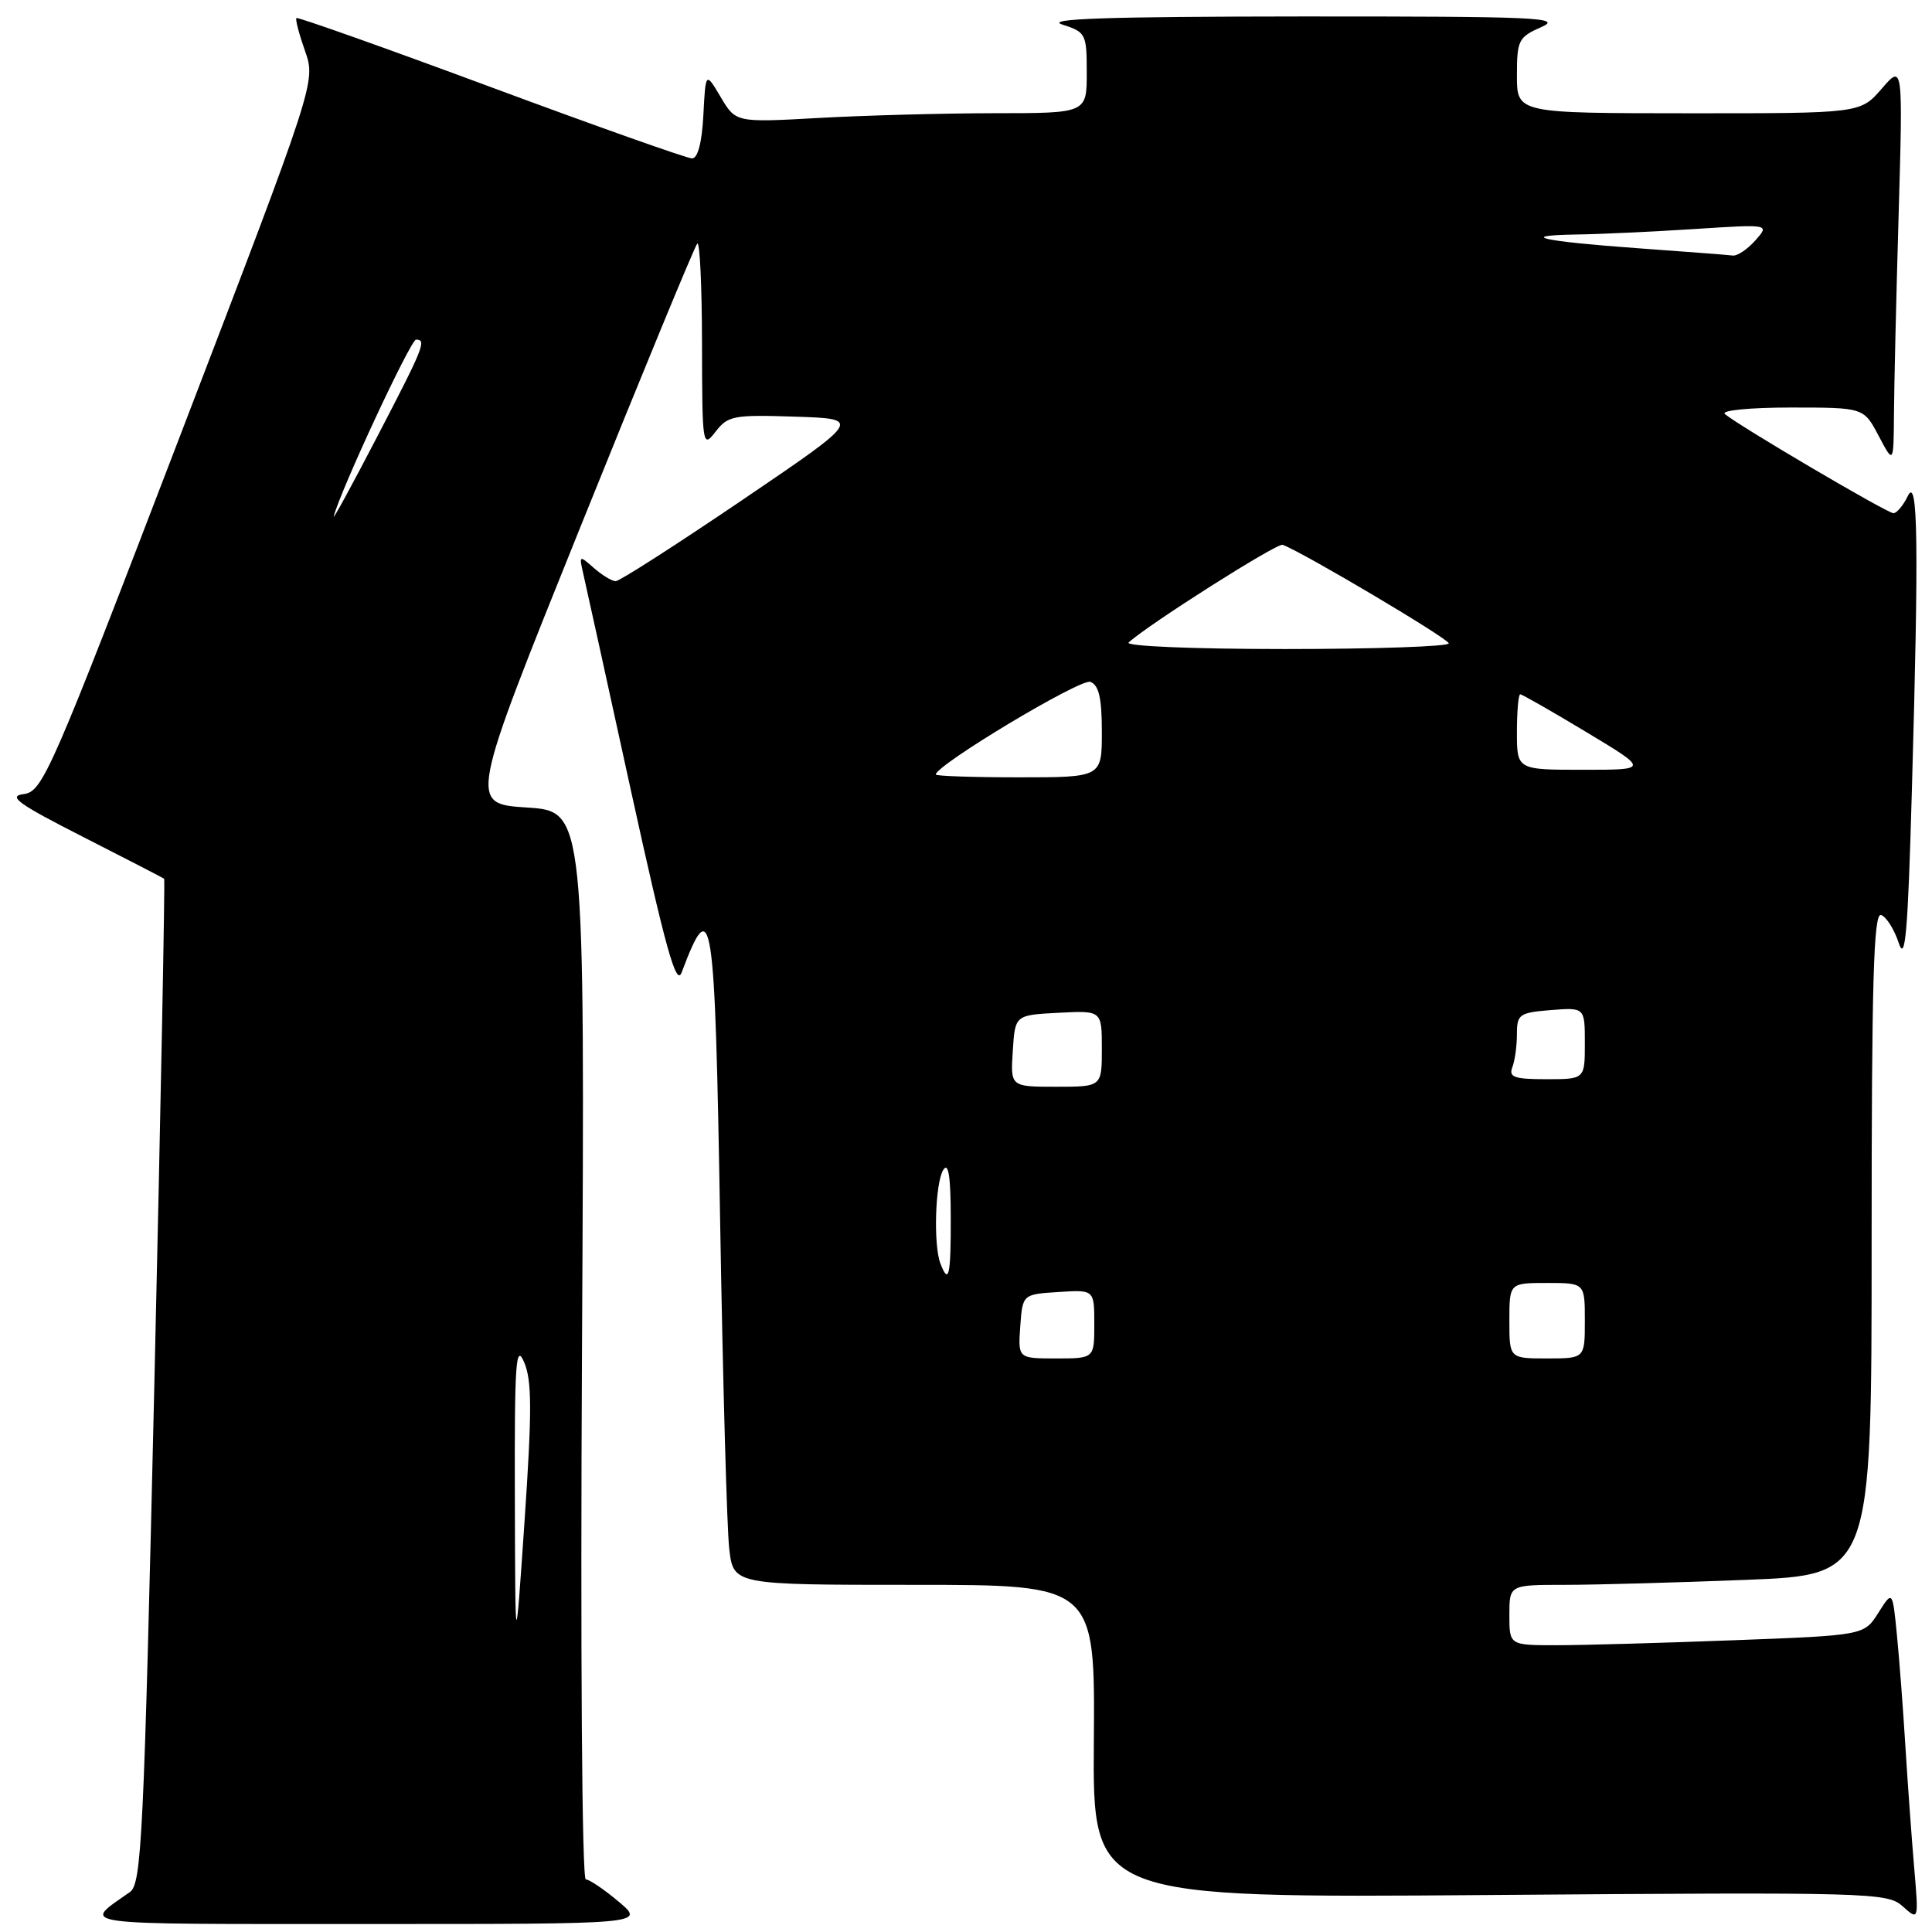 <?xml version="1.0" encoding="UTF-8" standalone="no"?>
<!DOCTYPE svg PUBLIC "-//W3C//DTD SVG 1.1//EN" "http://www.w3.org/Graphics/SVG/1.1/DTD/svg11.dtd" >
<svg xmlns="http://www.w3.org/2000/svg" xmlns:xlink="http://www.w3.org/1999/xlink" version="1.1" viewBox="0 0 256 256">
 <g >
 <path fill="currentColor"
d=" M 82.00 252.00 C 80.08 250.38 78.10 249.04 77.62 249.03 C 77.11 249.01 76.90 218.85 77.12 178.25 C 77.50 107.50 77.50 107.50 69.82 107.00 C 62.13 106.50 62.13 106.50 76.96 69.69 C 85.11 49.45 92.06 32.61 92.39 32.28 C 92.73 31.94 93.01 37.93 93.02 45.58 C 93.04 59.08 93.10 59.43 94.81 57.21 C 96.45 55.08 97.20 54.94 105.39 55.21 C 114.20 55.50 114.20 55.50 98.35 66.26 C 89.63 72.17 82.09 77.01 81.58 77.01 C 81.07 77.00 79.77 76.21 78.68 75.25 C 76.76 73.55 76.72 73.58 77.28 76.00 C 77.60 77.38 80.46 90.37 83.63 104.88 C 88.18 125.62 89.60 130.74 90.31 128.88 C 94.37 118.13 94.72 120.43 95.42 161.71 C 95.78 183.04 96.32 202.64 96.63 205.25 C 97.19 210.00 97.19 210.00 121.15 210.00 C 145.10 210.00 145.10 210.00 144.94 230.75 C 144.78 251.50 144.78 251.50 197.39 251.10 C 248.00 250.71 250.09 250.77 252.12 252.60 C 254.24 254.50 254.24 254.50 253.64 247.50 C 253.31 243.65 252.79 236.45 252.48 231.50 C 252.18 226.55 251.67 219.85 251.35 216.62 C 250.77 210.73 250.77 210.73 248.89 213.71 C 247.00 216.69 247.00 216.69 229.75 217.34 C 220.26 217.70 209.69 218.00 206.25 218.00 C 200.00 218.00 200.00 218.00 200.00 214.00 C 200.00 210.00 200.00 210.00 207.34 210.00 C 211.38 210.00 222.18 209.70 231.34 209.34 C 248.00 208.69 248.00 208.69 248.00 164.76 C 248.00 130.07 248.26 120.92 249.25 121.24 C 249.94 121.47 250.99 123.13 251.59 124.94 C 252.46 127.59 252.80 123.69 253.33 104.86 C 254.27 71.83 254.14 62.92 252.78 65.75 C 252.18 66.99 251.33 68.00 250.89 68.00 C 250.05 68.00 230.18 56.30 228.55 54.85 C 228.02 54.38 231.89 54.00 237.28 54.00 C 246.95 54.00 246.95 54.00 248.93 57.75 C 250.91 61.50 250.91 61.50 250.96 54.91 C 250.98 51.29 251.26 39.36 251.58 28.41 C 252.15 8.50 252.15 8.50 249.33 11.76 C 246.50 15.02 246.50 15.02 223.75 15.01 C 201.00 15.00 201.00 15.00 201.00 10.00 C 201.00 5.32 201.21 4.92 204.25 3.58 C 207.14 2.32 203.60 2.17 172.50 2.18 C 146.78 2.20 138.36 2.48 140.75 3.25 C 143.88 4.25 144.00 4.48 144.00 9.64 C 144.00 15.00 144.00 15.00 131.75 15.00 C 125.01 15.01 114.55 15.29 108.50 15.63 C 97.50 16.24 97.50 16.24 95.50 12.87 C 93.50 9.50 93.50 9.50 93.20 15.25 C 93.01 18.89 92.46 21.00 91.70 20.99 C 91.04 20.99 79.04 16.74 65.04 11.54 C 51.03 6.34 39.44 2.23 39.28 2.39 C 39.11 2.55 39.63 4.52 40.42 6.76 C 41.85 10.84 41.85 10.84 23.82 57.86 C 6.69 102.54 5.65 104.90 3.14 105.22 C 0.98 105.49 2.39 106.51 11.00 110.89 C 16.78 113.83 21.61 116.33 21.75 116.44 C 21.88 116.56 21.30 146.55 20.46 183.08 C 19.06 243.54 18.77 249.61 17.21 250.71 C 10.85 255.20 8.92 254.94 48.50 254.94 C 85.50 254.95 85.50 254.95 82.00 252.00 Z  M 68.22 198.50 C 68.17 180.53 68.35 177.93 69.45 180.50 C 70.49 182.93 70.50 186.91 69.51 201.50 C 68.28 219.50 68.28 219.50 68.22 198.50 Z  M 135.19 175.75 C 135.50 171.50 135.50 171.50 140.25 171.20 C 145.00 170.89 145.00 170.89 145.00 175.45 C 145.00 180.00 145.00 180.00 139.94 180.00 C 134.89 180.00 134.89 180.00 135.19 175.75 Z  M 200.00 175.00 C 200.00 170.00 200.00 170.00 205.00 170.00 C 210.00 170.00 210.00 170.00 210.00 175.00 C 210.00 180.00 210.00 180.00 205.00 180.00 C 200.00 180.00 200.00 180.00 200.00 175.00 Z  M 124.61 167.42 C 123.66 164.95 123.92 156.67 125.00 155.00 C 125.67 153.96 125.97 155.88 125.98 161.25 C 126.00 169.06 125.72 170.32 124.61 167.42 Z  M 134.20 139.25 C 134.50 134.50 134.50 134.50 140.25 134.20 C 146.00 133.90 146.00 133.90 146.00 138.95 C 146.00 144.00 146.00 144.00 139.95 144.00 C 133.89 144.00 133.89 144.00 134.20 139.25 Z  M 200.39 141.42 C 200.73 140.55 201.00 138.57 201.00 137.02 C 201.00 134.40 201.32 134.18 205.50 133.84 C 210.00 133.49 210.00 133.49 210.00 138.24 C 210.00 143.00 210.00 143.00 204.89 143.00 C 200.65 143.00 199.89 142.73 200.39 141.42 Z  M 124.00 102.63 C 124.00 101.38 143.20 89.86 144.48 90.35 C 145.61 90.79 146.00 92.49 146.00 96.97 C 146.00 103.00 146.00 103.00 135.00 103.00 C 128.95 103.00 124.00 102.83 124.00 102.63 Z  M 201.00 97.00 C 201.00 94.25 201.20 92.00 201.44 92.00 C 201.68 92.00 205.62 94.25 210.19 97.00 C 218.50 102.00 218.50 102.00 209.75 102.00 C 201.00 102.00 201.00 102.00 201.00 97.00 Z  M 149.55 85.13 C 152.19 82.72 169.23 71.91 169.96 72.19 C 172.71 73.21 191.95 84.63 191.97 85.25 C 191.99 85.66 182.24 86.00 170.30 86.00 C 158.00 86.00 149.01 85.62 149.55 85.13 Z  M 44.22 68.42 C 45.16 64.86 54.41 45.00 55.13 45.00 C 56.56 45.00 56.16 45.99 49.91 58.00 C 46.62 64.33 44.06 69.02 44.22 68.42 Z  M 217.12 32.90 C 204.26 31.97 200.82 31.20 209.00 31.07 C 212.03 31.03 219.00 30.70 224.50 30.35 C 234.50 29.70 234.50 29.70 232.60 31.85 C 231.55 33.03 230.20 33.94 229.60 33.86 C 228.99 33.78 223.38 33.35 217.12 32.90 Z "/>
</g>
</svg>